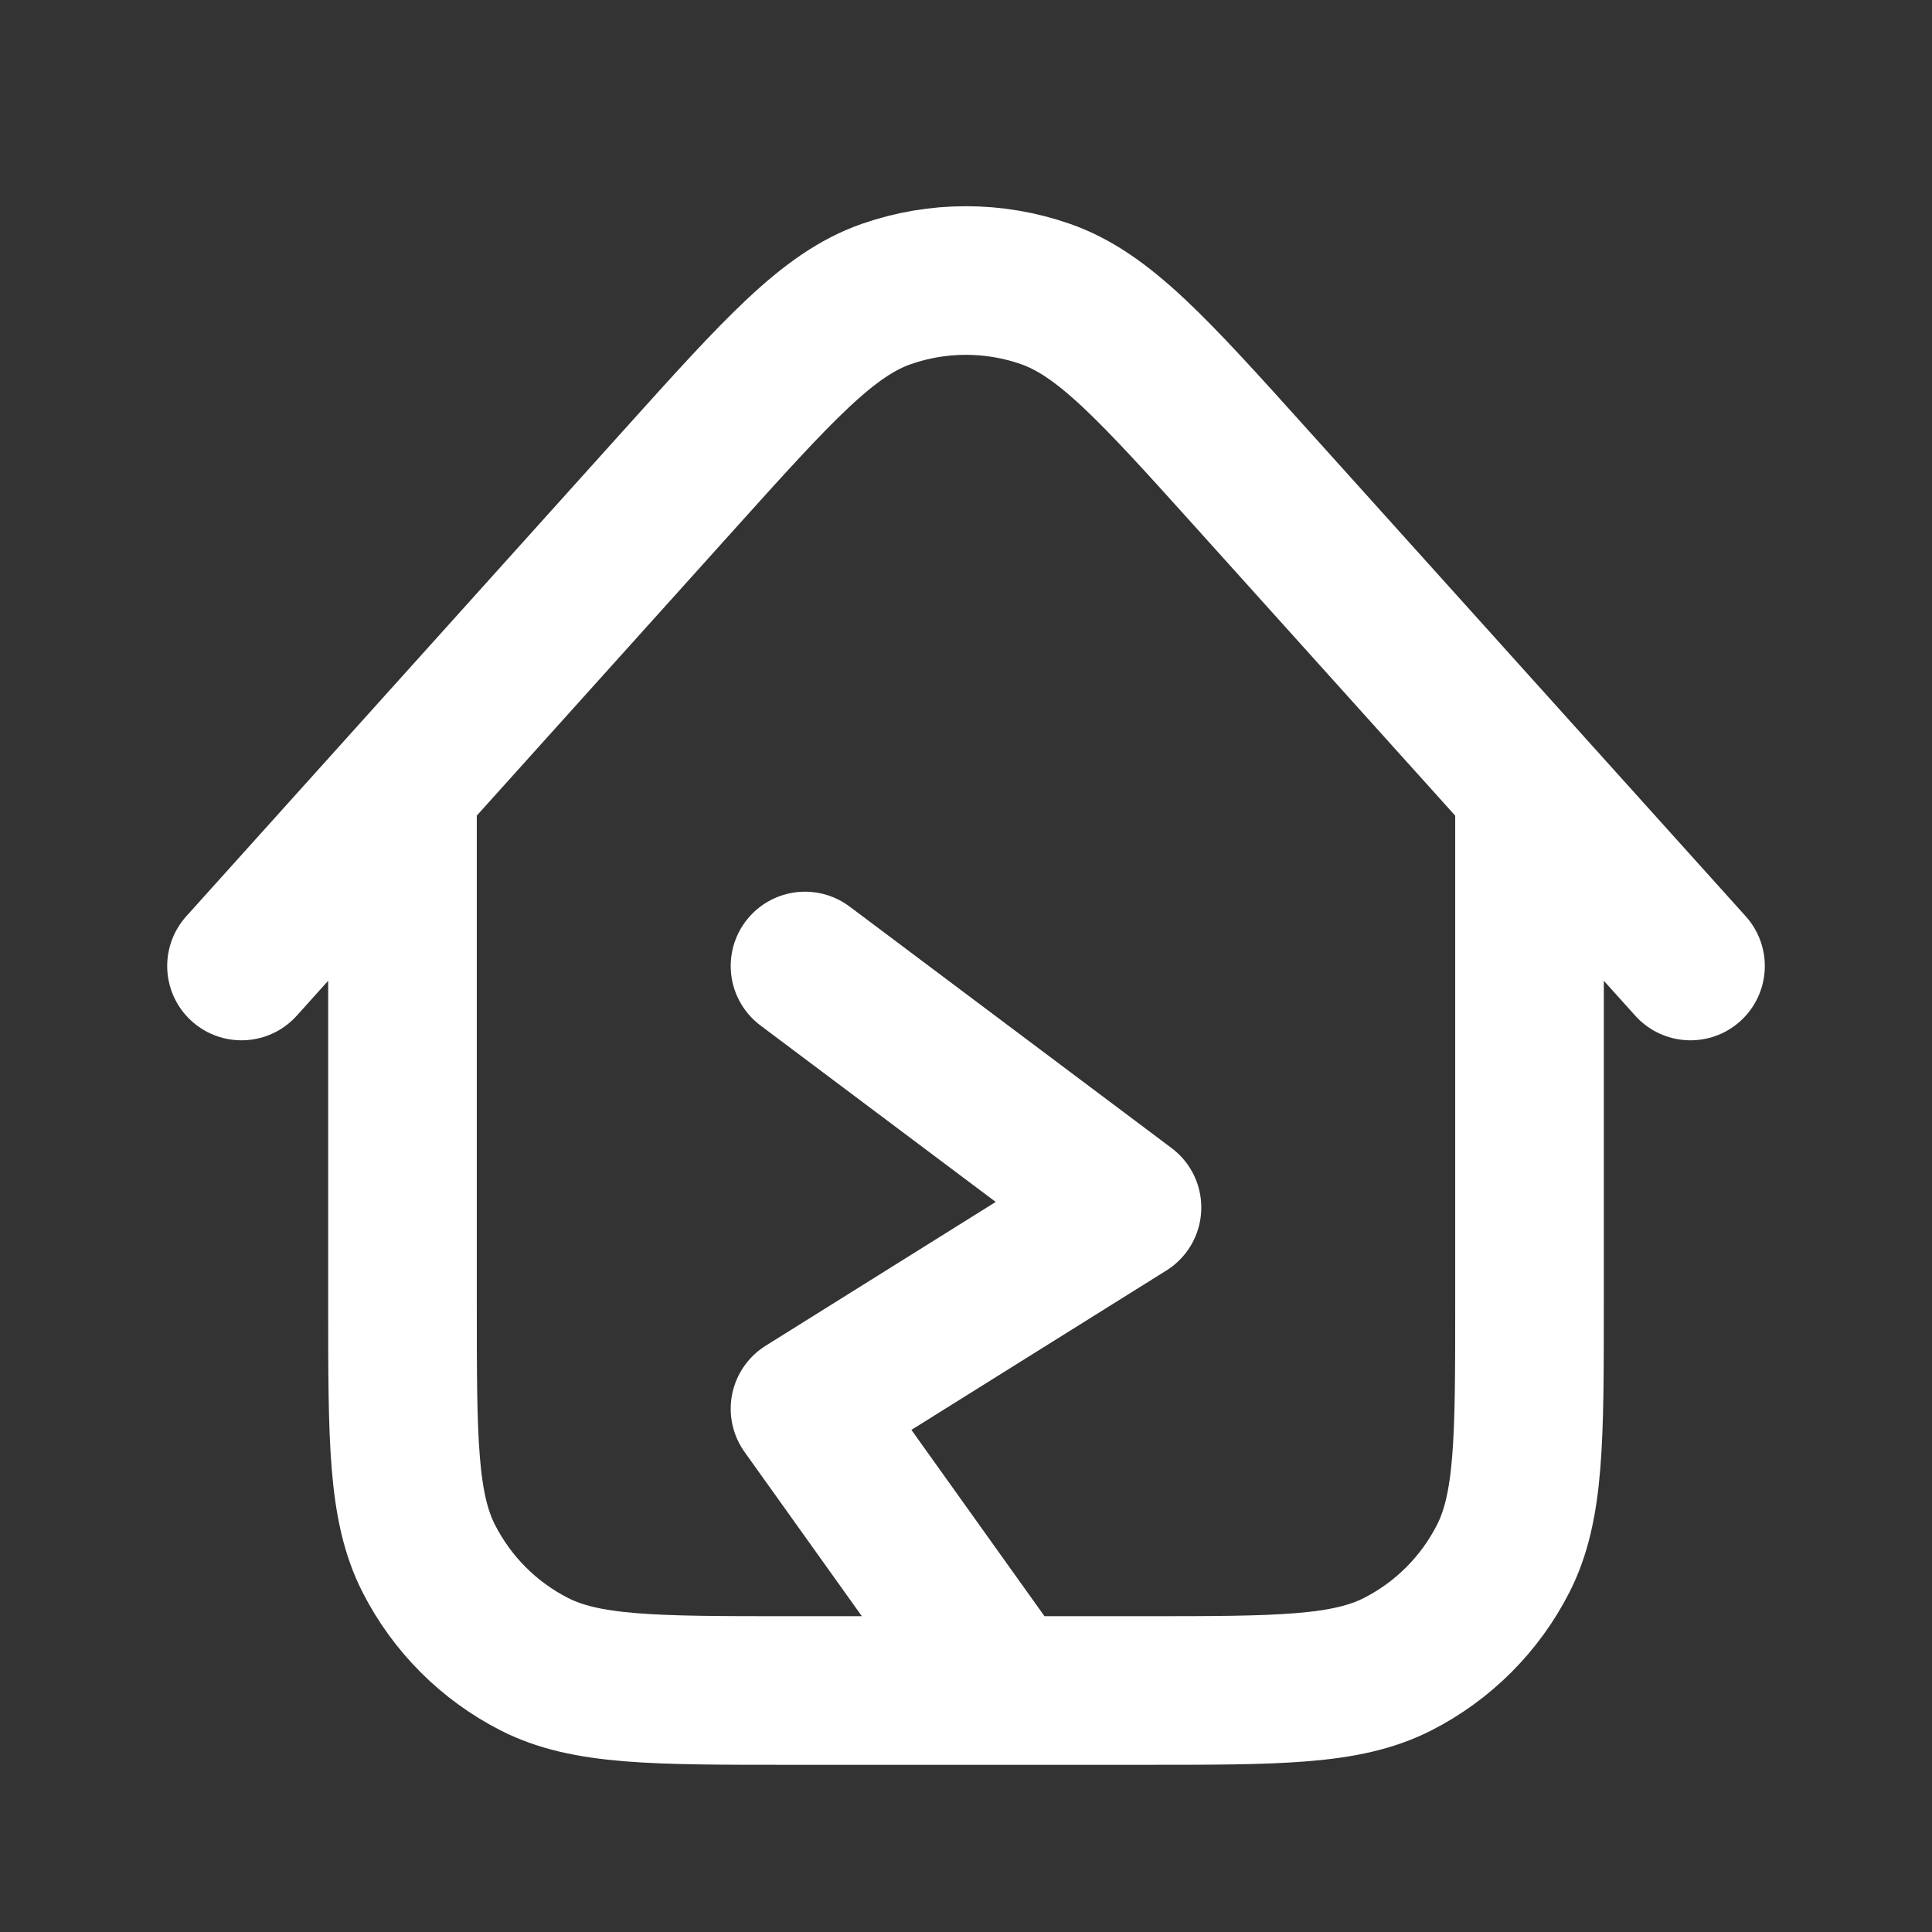 <svg width="52" height="52" viewBox="0 0 52 52" fill="none" xmlns="http://www.w3.org/2000/svg">
<rect x="0" y="0" width="52" height="52" fill="#333333" stroke="none"/>
<path d="M21.667 26L30.333 32.5L21.667 37.917L27.083 45.5M41.167 21.186V35.1C41.167 38.74 41.167 40.561 40.458 41.951C39.835 43.174 38.841 44.169 37.618 44.792C36.227 45.5 34.407 45.5 30.767 45.5H21.233C17.593 45.5 15.773 45.5 14.382 44.792C13.159 44.169 12.165 43.174 11.542 41.951C10.833 40.561 10.833 38.74 10.833 35.1V21.185M45.5 26L33.728 12.922C31.051 9.948 29.712 8.461 28.136 7.912C26.751 7.429 25.244 7.43 23.859 7.912C22.283 8.461 20.944 9.949 18.267 12.923L6.5 26" stroke="white" stroke-width="4" stroke-linecap="round" stroke-linejoin="round"/>
</svg>
